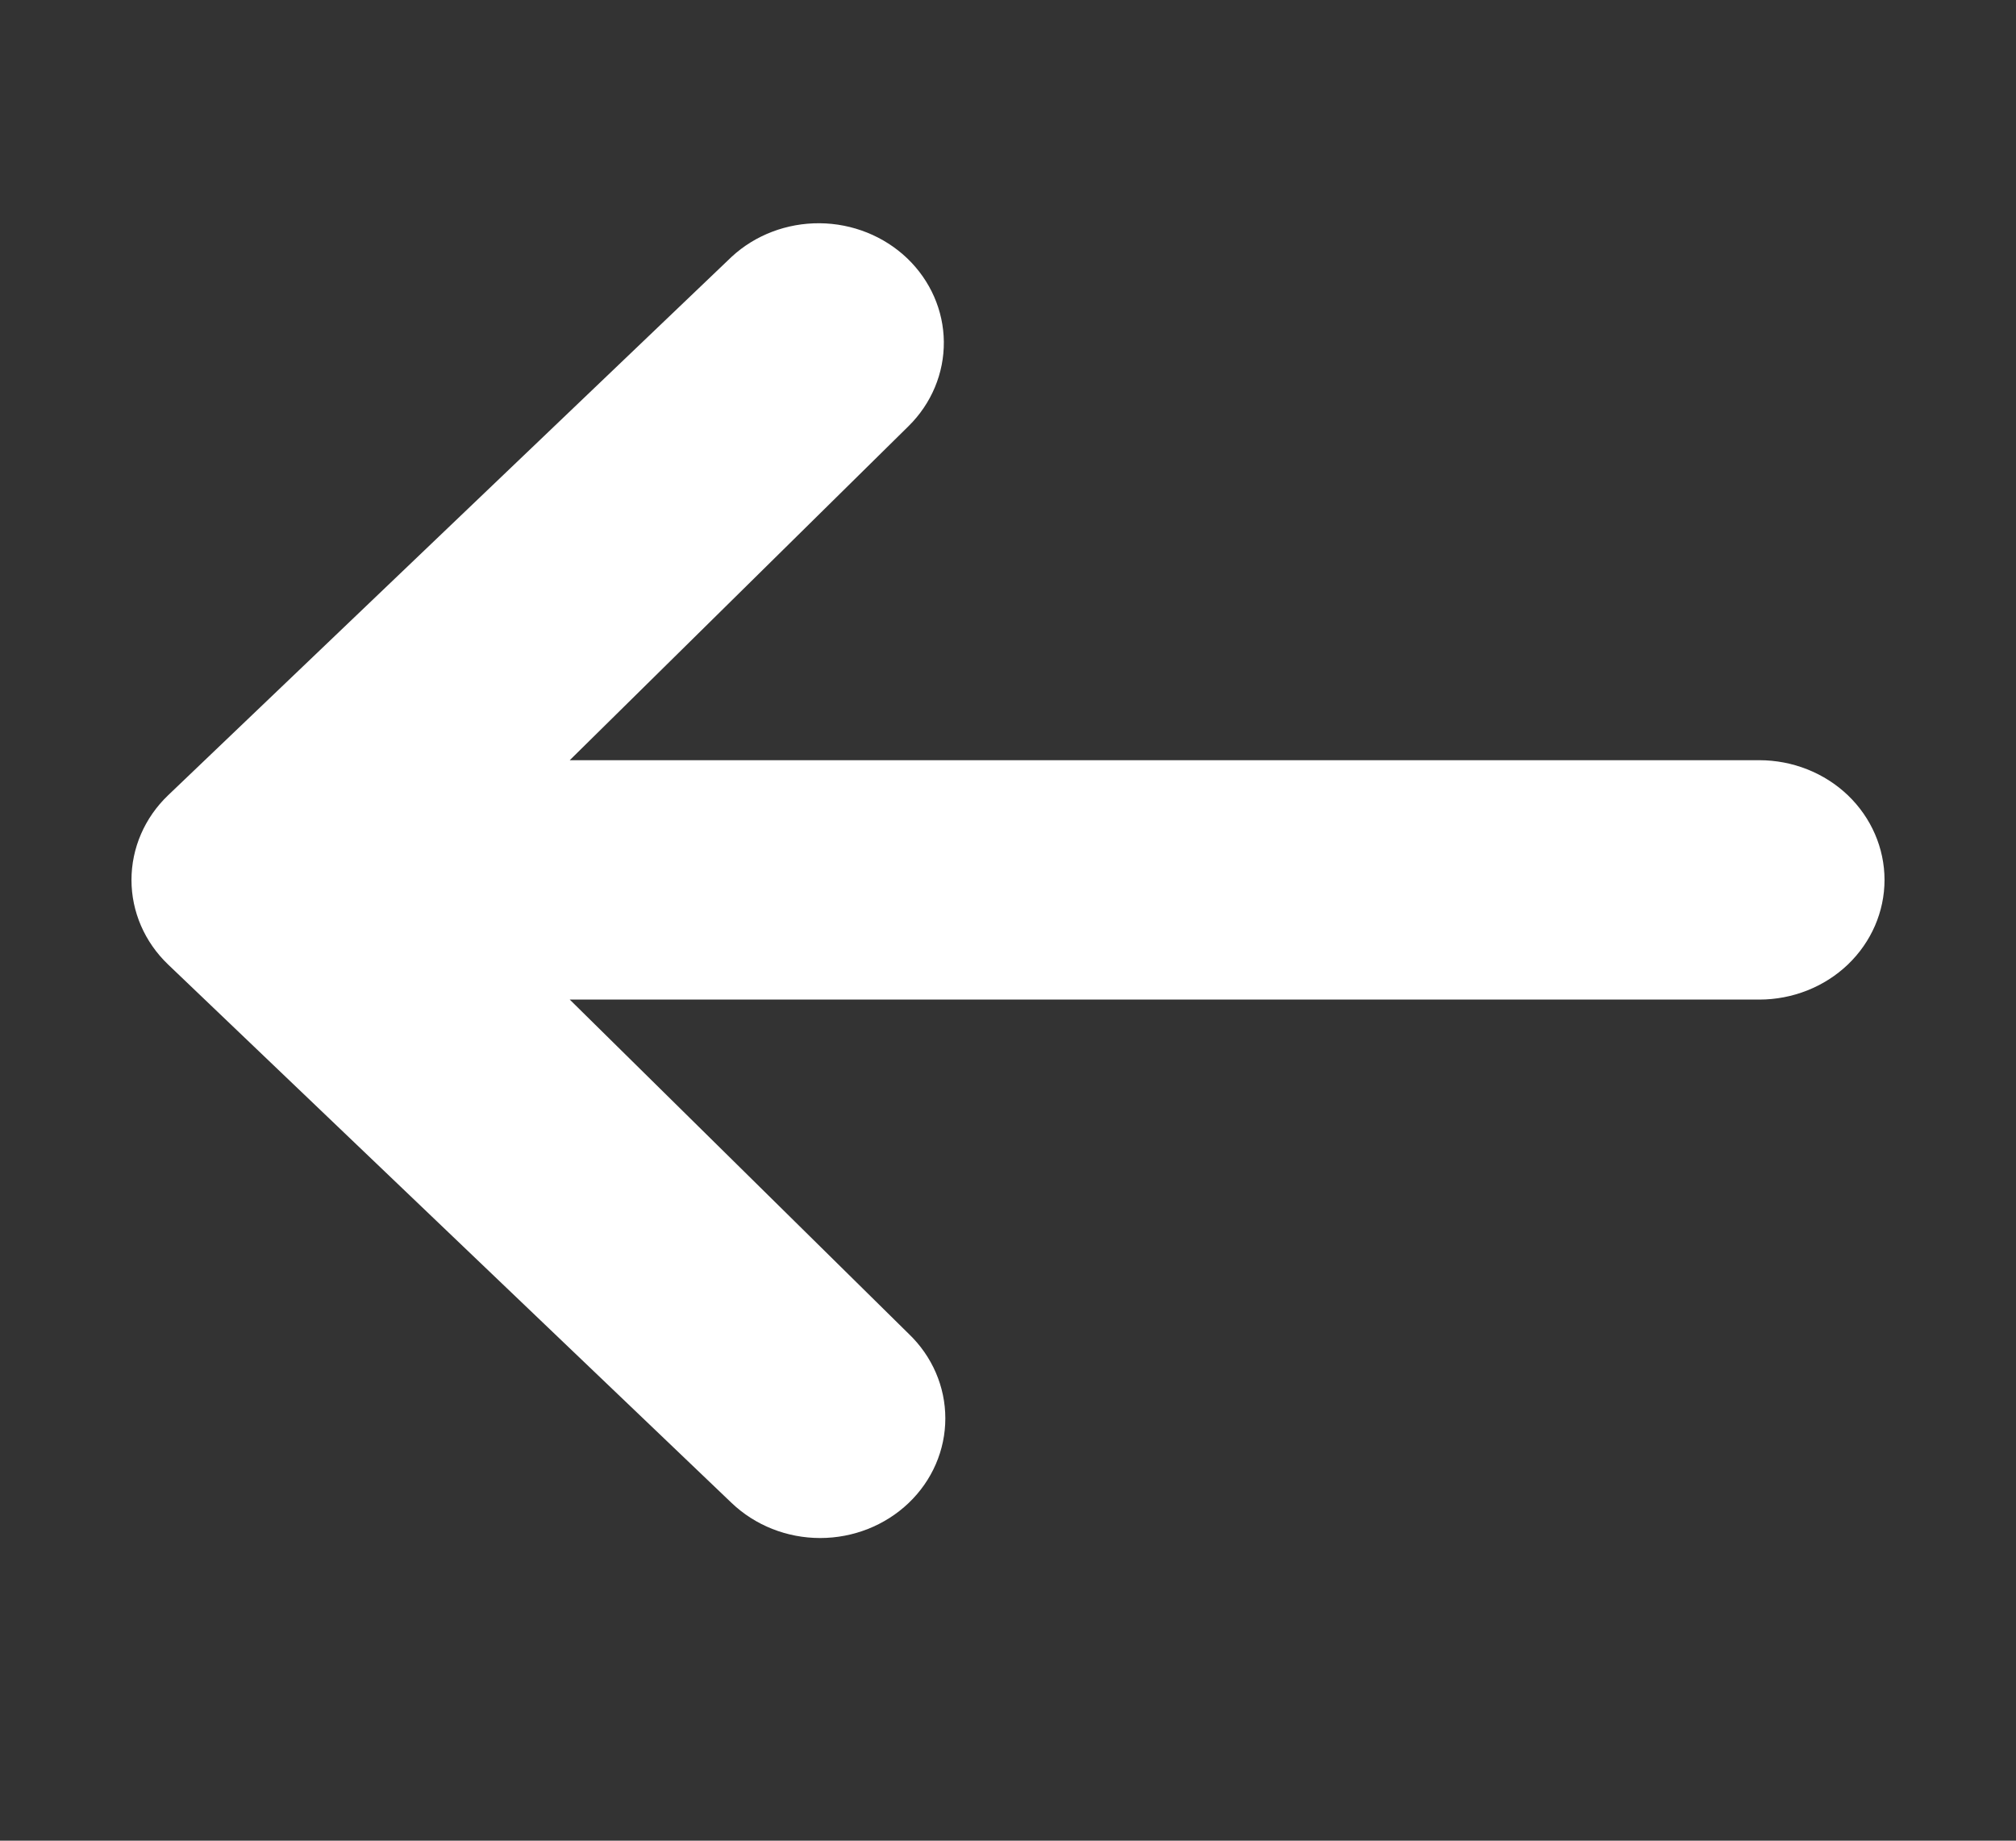 <svg width="23" height="21" viewBox="0 0 23 21" fill="none" xmlns="http://www.w3.org/2000/svg">
<rect x="0" y="0" width="23" height="21" fill="#333333" stroke="none"/>
<path d="M10.367 17.147C10.099 17.403 9.736 17.547 9.357 17.547C8.978 17.547 8.615 17.403 8.347 17.147L1.918 11.004C1.65 10.748 1.5 10.401 1.5 10.039C1.5 9.677 1.65 9.329 1.918 9.073L8.347 2.93C8.616 2.681 8.977 2.544 9.352 2.547C9.726 2.55 10.085 2.694 10.35 2.947C10.614 3.2 10.765 3.542 10.768 3.9C10.771 4.258 10.627 4.603 10.367 4.86L6.5 8.673L20.071 8.673C20.45 8.673 20.814 8.817 21.082 9.073C21.349 9.329 21.5 9.677 21.5 10.039C21.5 10.401 21.349 10.748 21.082 11.004C20.814 11.26 20.45 11.404 20.071 11.404L6.5 11.404L10.367 15.217C10.635 15.473 10.785 15.82 10.785 16.182C10.785 16.544 10.635 16.891 10.367 17.147Z" fill="white"/>
</svg>
